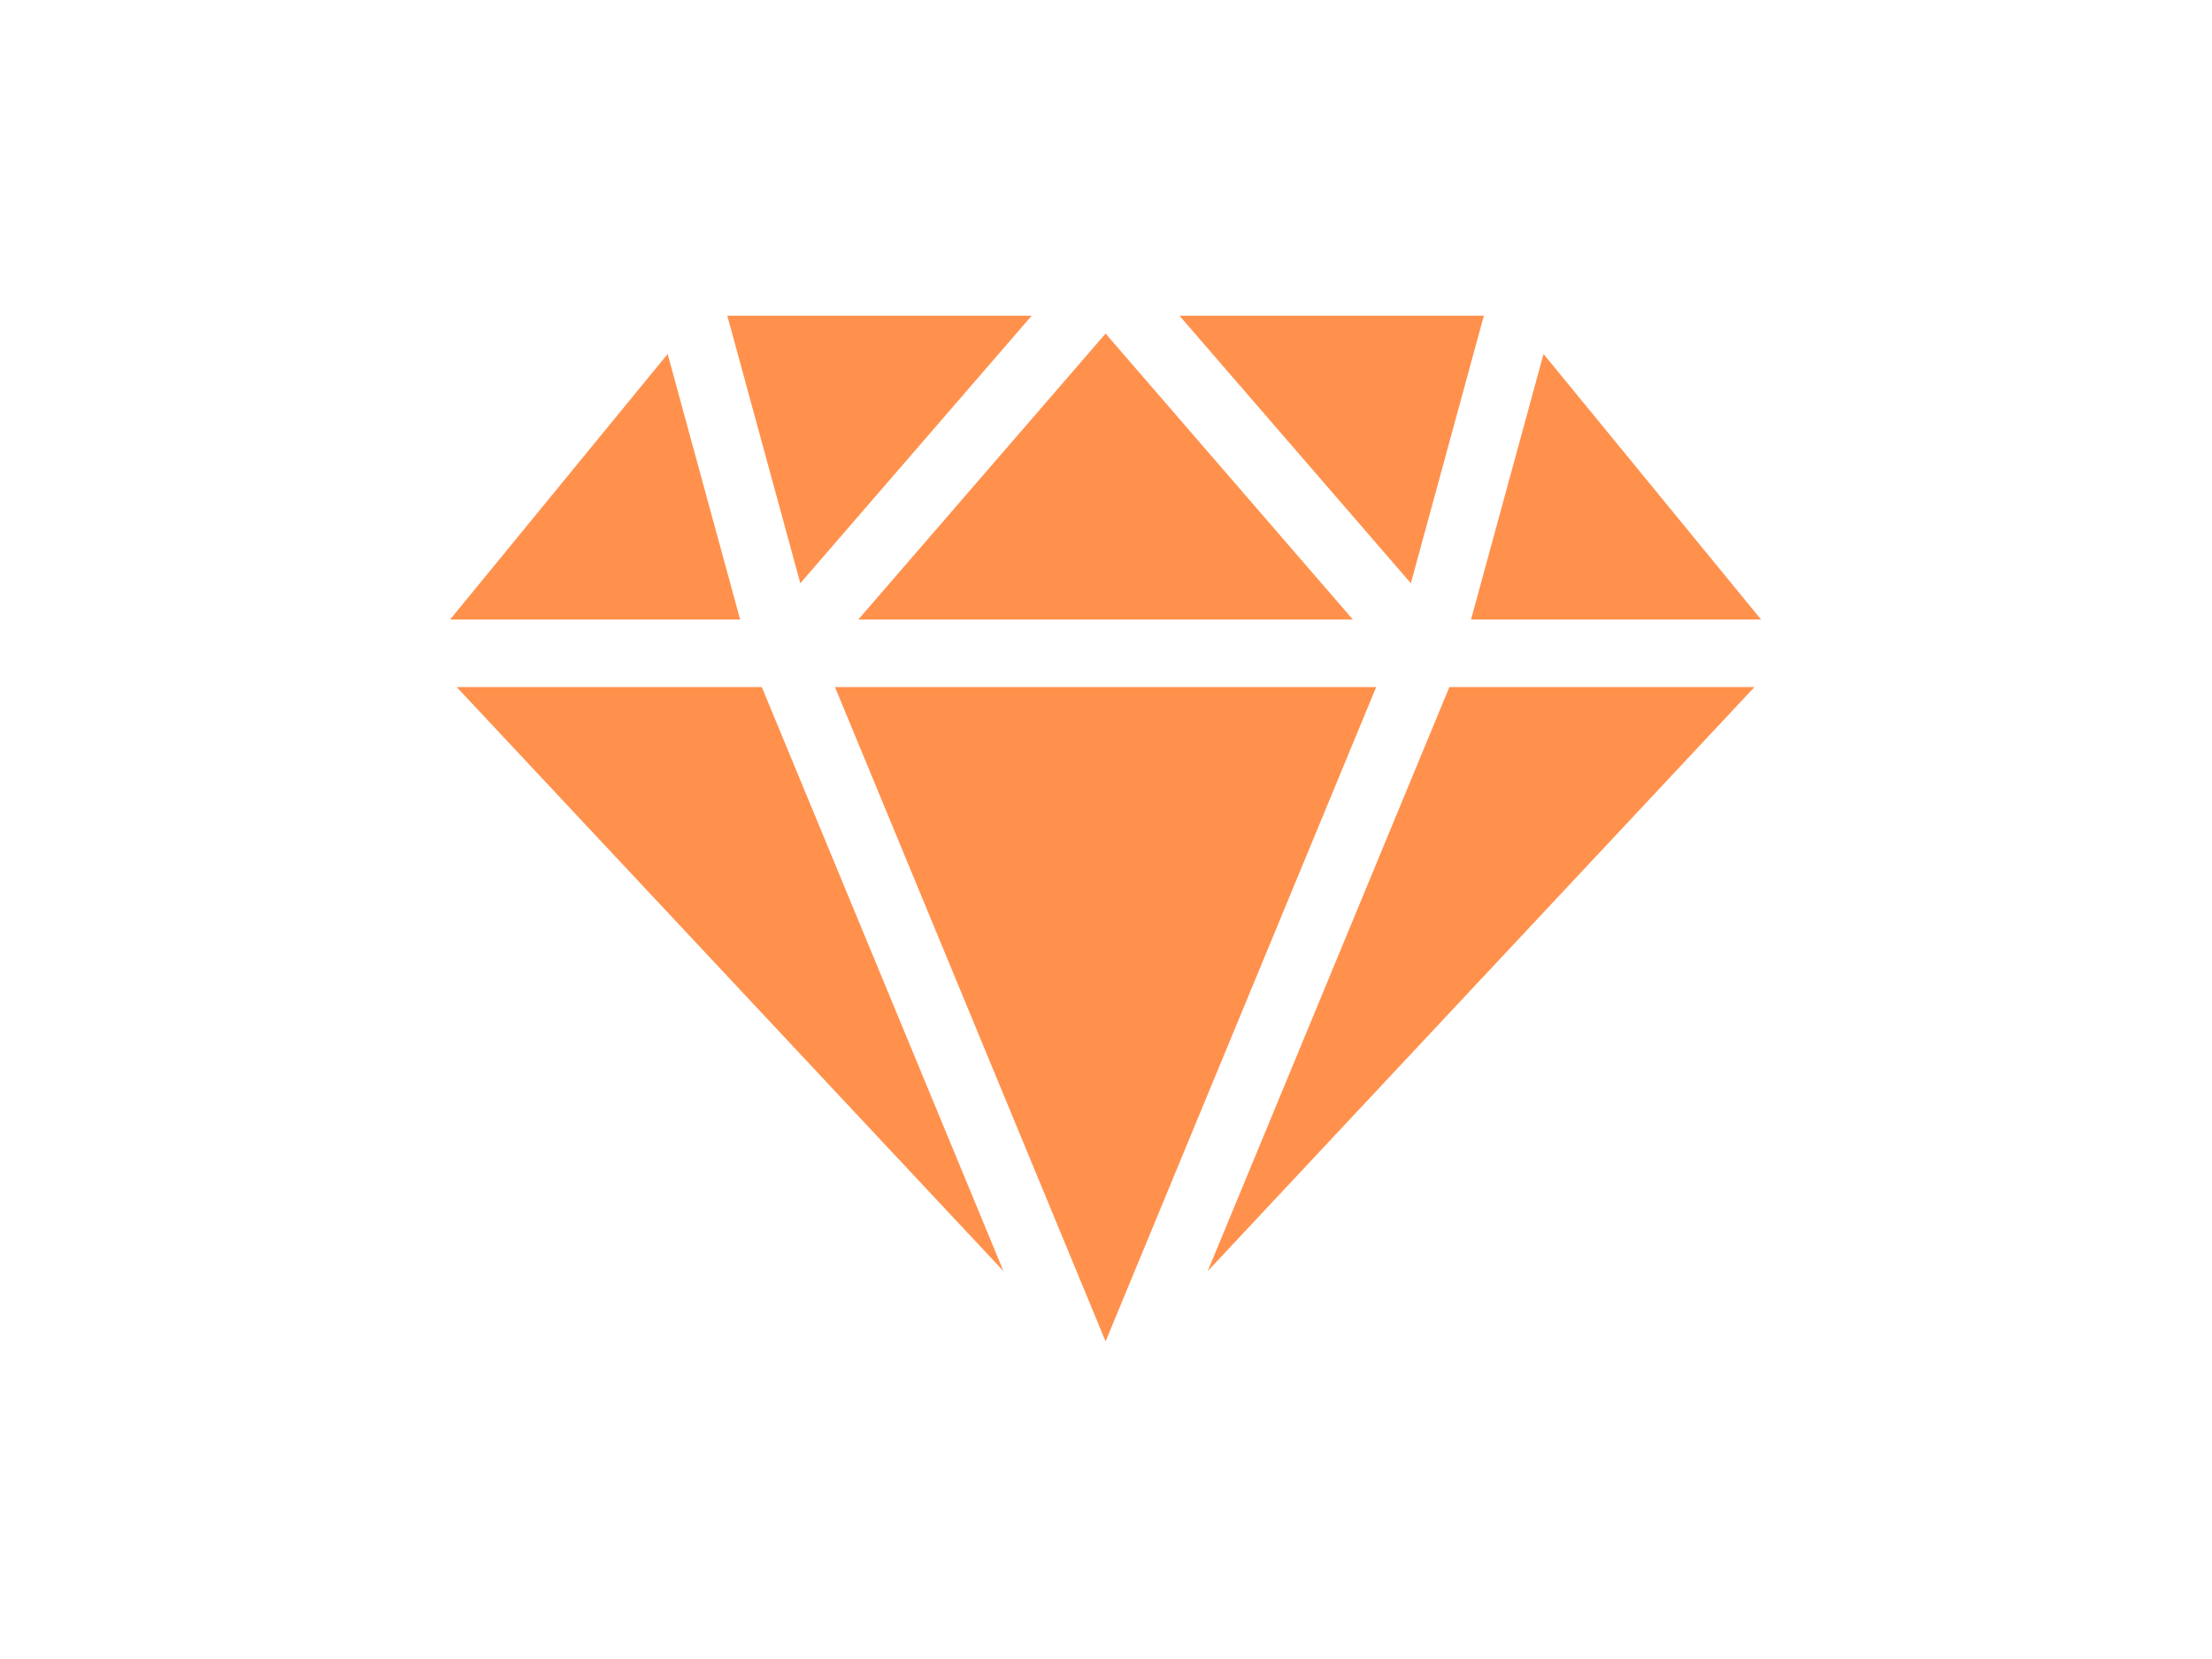 <?xml version="1.0" encoding="UTF-8"?>
<svg xmlns="http://www.w3.org/2000/svg" xmlns:xlink="http://www.w3.org/1999/xlink" width="396pt" height="297pt" viewBox="0 0 396 297" version="1.2">
<defs>
<clipPath id="clip1">
  <path d="M 80.176 56.449 L 315.676 56.449 L 315.676 240.199 L 80.176 240.199 Z M 80.176 56.449 "/>
</clipPath>
</defs>
<g id="surface1">
<g clip-path="url(#clip1)" clip-rule="nonzero">
<path style=" stroke:none;fill-rule:nonzero;fill:rgb(100%,56.859%,30.199%);fill-opacity:1;" d="M 132.504 110.91 L 80.578 110.91 L 119.523 63.371 Z M 149.48 123 L 197.926 240.141 L 246.371 123 Z M 216.203 227.566 L 314.094 123 L 259.473 123 Z M 81.758 123 L 179.648 227.566 L 136.379 123 Z M 184.703 56.512 L 130.203 56.512 L 143.277 104.414 Z M 265.648 56.512 L 211.148 56.512 L 252.574 104.414 Z M 315.273 110.91 L 276.328 63.371 L 263.348 110.91 Z M 242.195 110.91 L 197.926 59.715 L 153.656 110.91 Z M 242.195 110.91 "/>
</g>
</g>
</svg>
